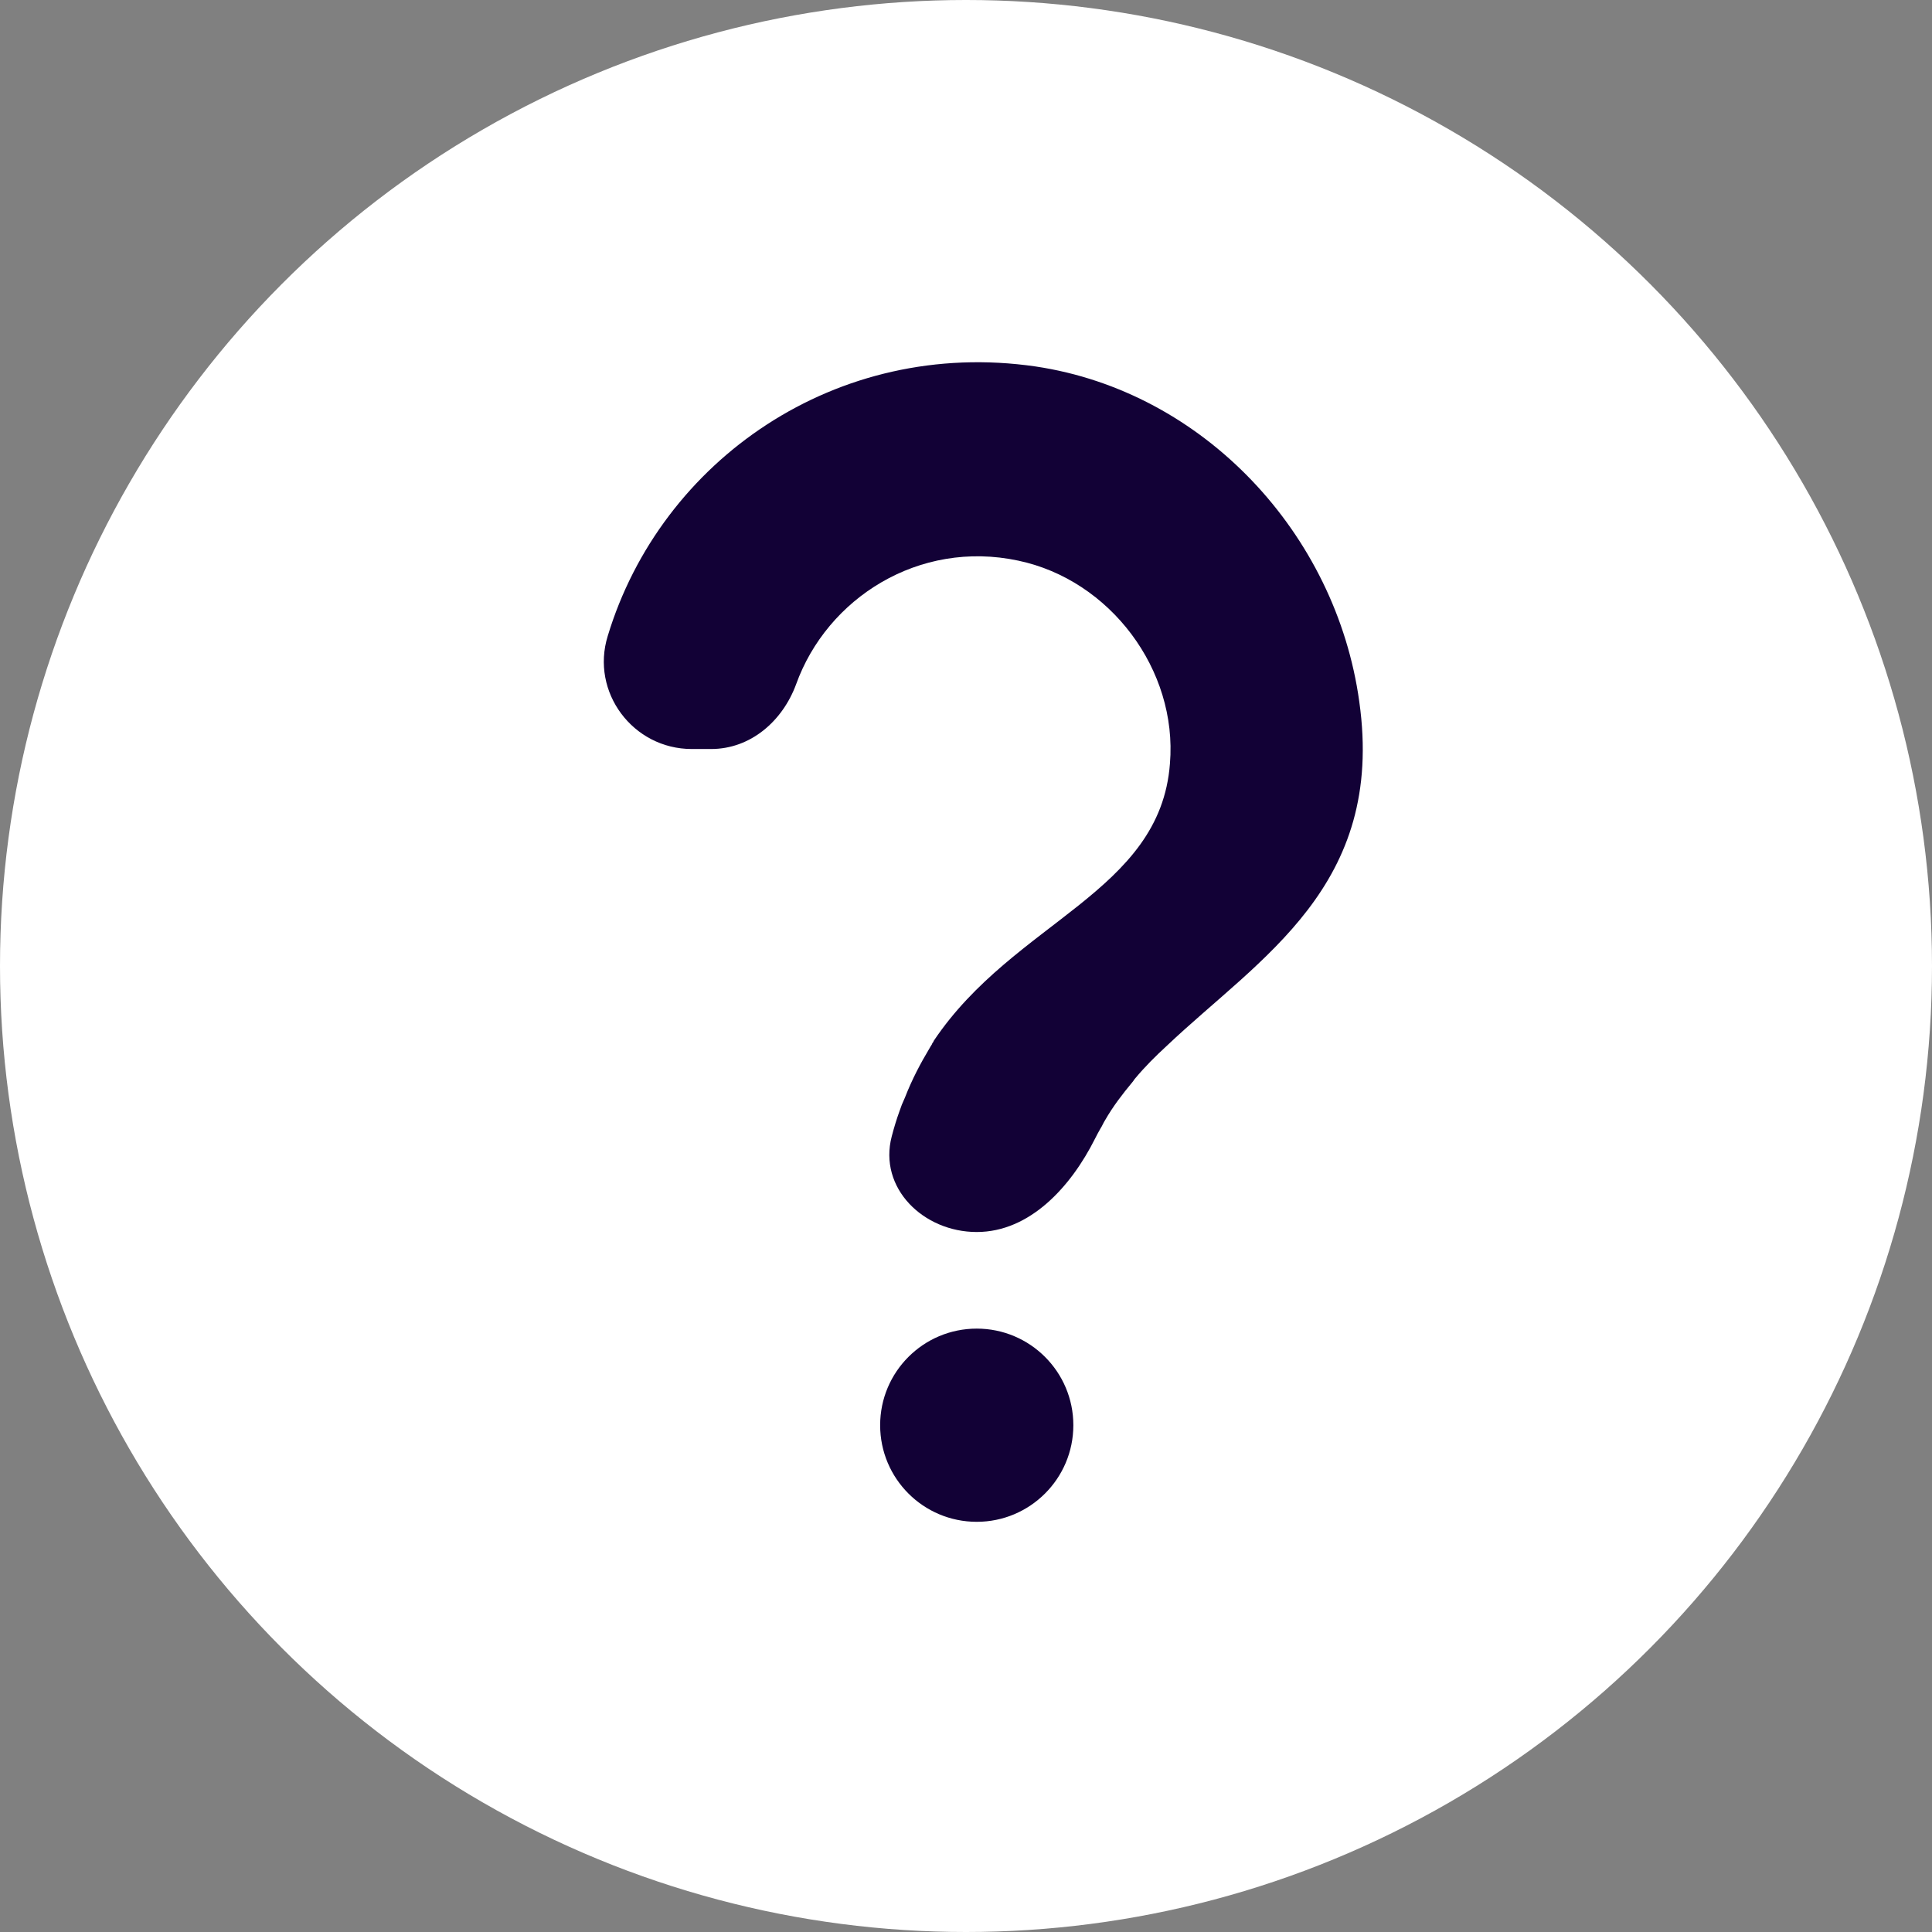 <svg width="16" height="16" viewBox="0 0 16 16" fill="none" xmlns="http://www.w3.org/2000/svg">
<rect x="0" y="0" width="16" height="16" fill="#808080" stroke="none"/>
<circle cx="8" cy="8" r="8" fill="white"/>
<path d="M7.289 11.803C7.289 11.361 7.647 11.003 8.089 11.003C8.53 11.003 8.889 11.361 8.889 11.803C8.889 12.245 8.53 12.603 8.089 12.603C7.647 12.603 7.289 12.245 7.289 11.803ZM8.577 3.035C6.929 2.795 5.473 3.811 5.033 5.267C4.889 5.731 5.241 6.203 5.729 6.203H5.889C6.217 6.203 6.481 5.971 6.593 5.667C6.849 4.955 7.609 4.467 8.433 4.643C9.193 4.803 9.753 5.547 9.689 6.323C9.609 7.392 8.4 7.626 7.734 8.618C7.731 8.624 7.729 8.631 7.724 8.636C7.72 8.64 7.719 8.646 7.717 8.65C7.71 8.662 7.703 8.67 7.697 8.683C7.625 8.803 7.553 8.939 7.497 9.083C7.495 9.087 7.493 9.092 7.492 9.095C7.475 9.131 7.461 9.166 7.449 9.203C7.425 9.269 7.404 9.338 7.385 9.411C7.273 9.839 7.647 10.203 8.089 10.203C8.53 10.203 8.87 9.826 9.068 9.431C9.082 9.403 9.097 9.375 9.113 9.347C9.129 9.323 9.137 9.299 9.153 9.275C9.217 9.163 9.297 9.059 9.377 8.963C9.385 8.955 9.393 8.939 9.401 8.931C9.481 8.835 9.569 8.747 9.665 8.659C10.433 7.931 11.473 7.339 11.257 5.811C11.065 4.419 9.969 3.243 8.577 3.035Z" fill="#120136"/>
</svg>
